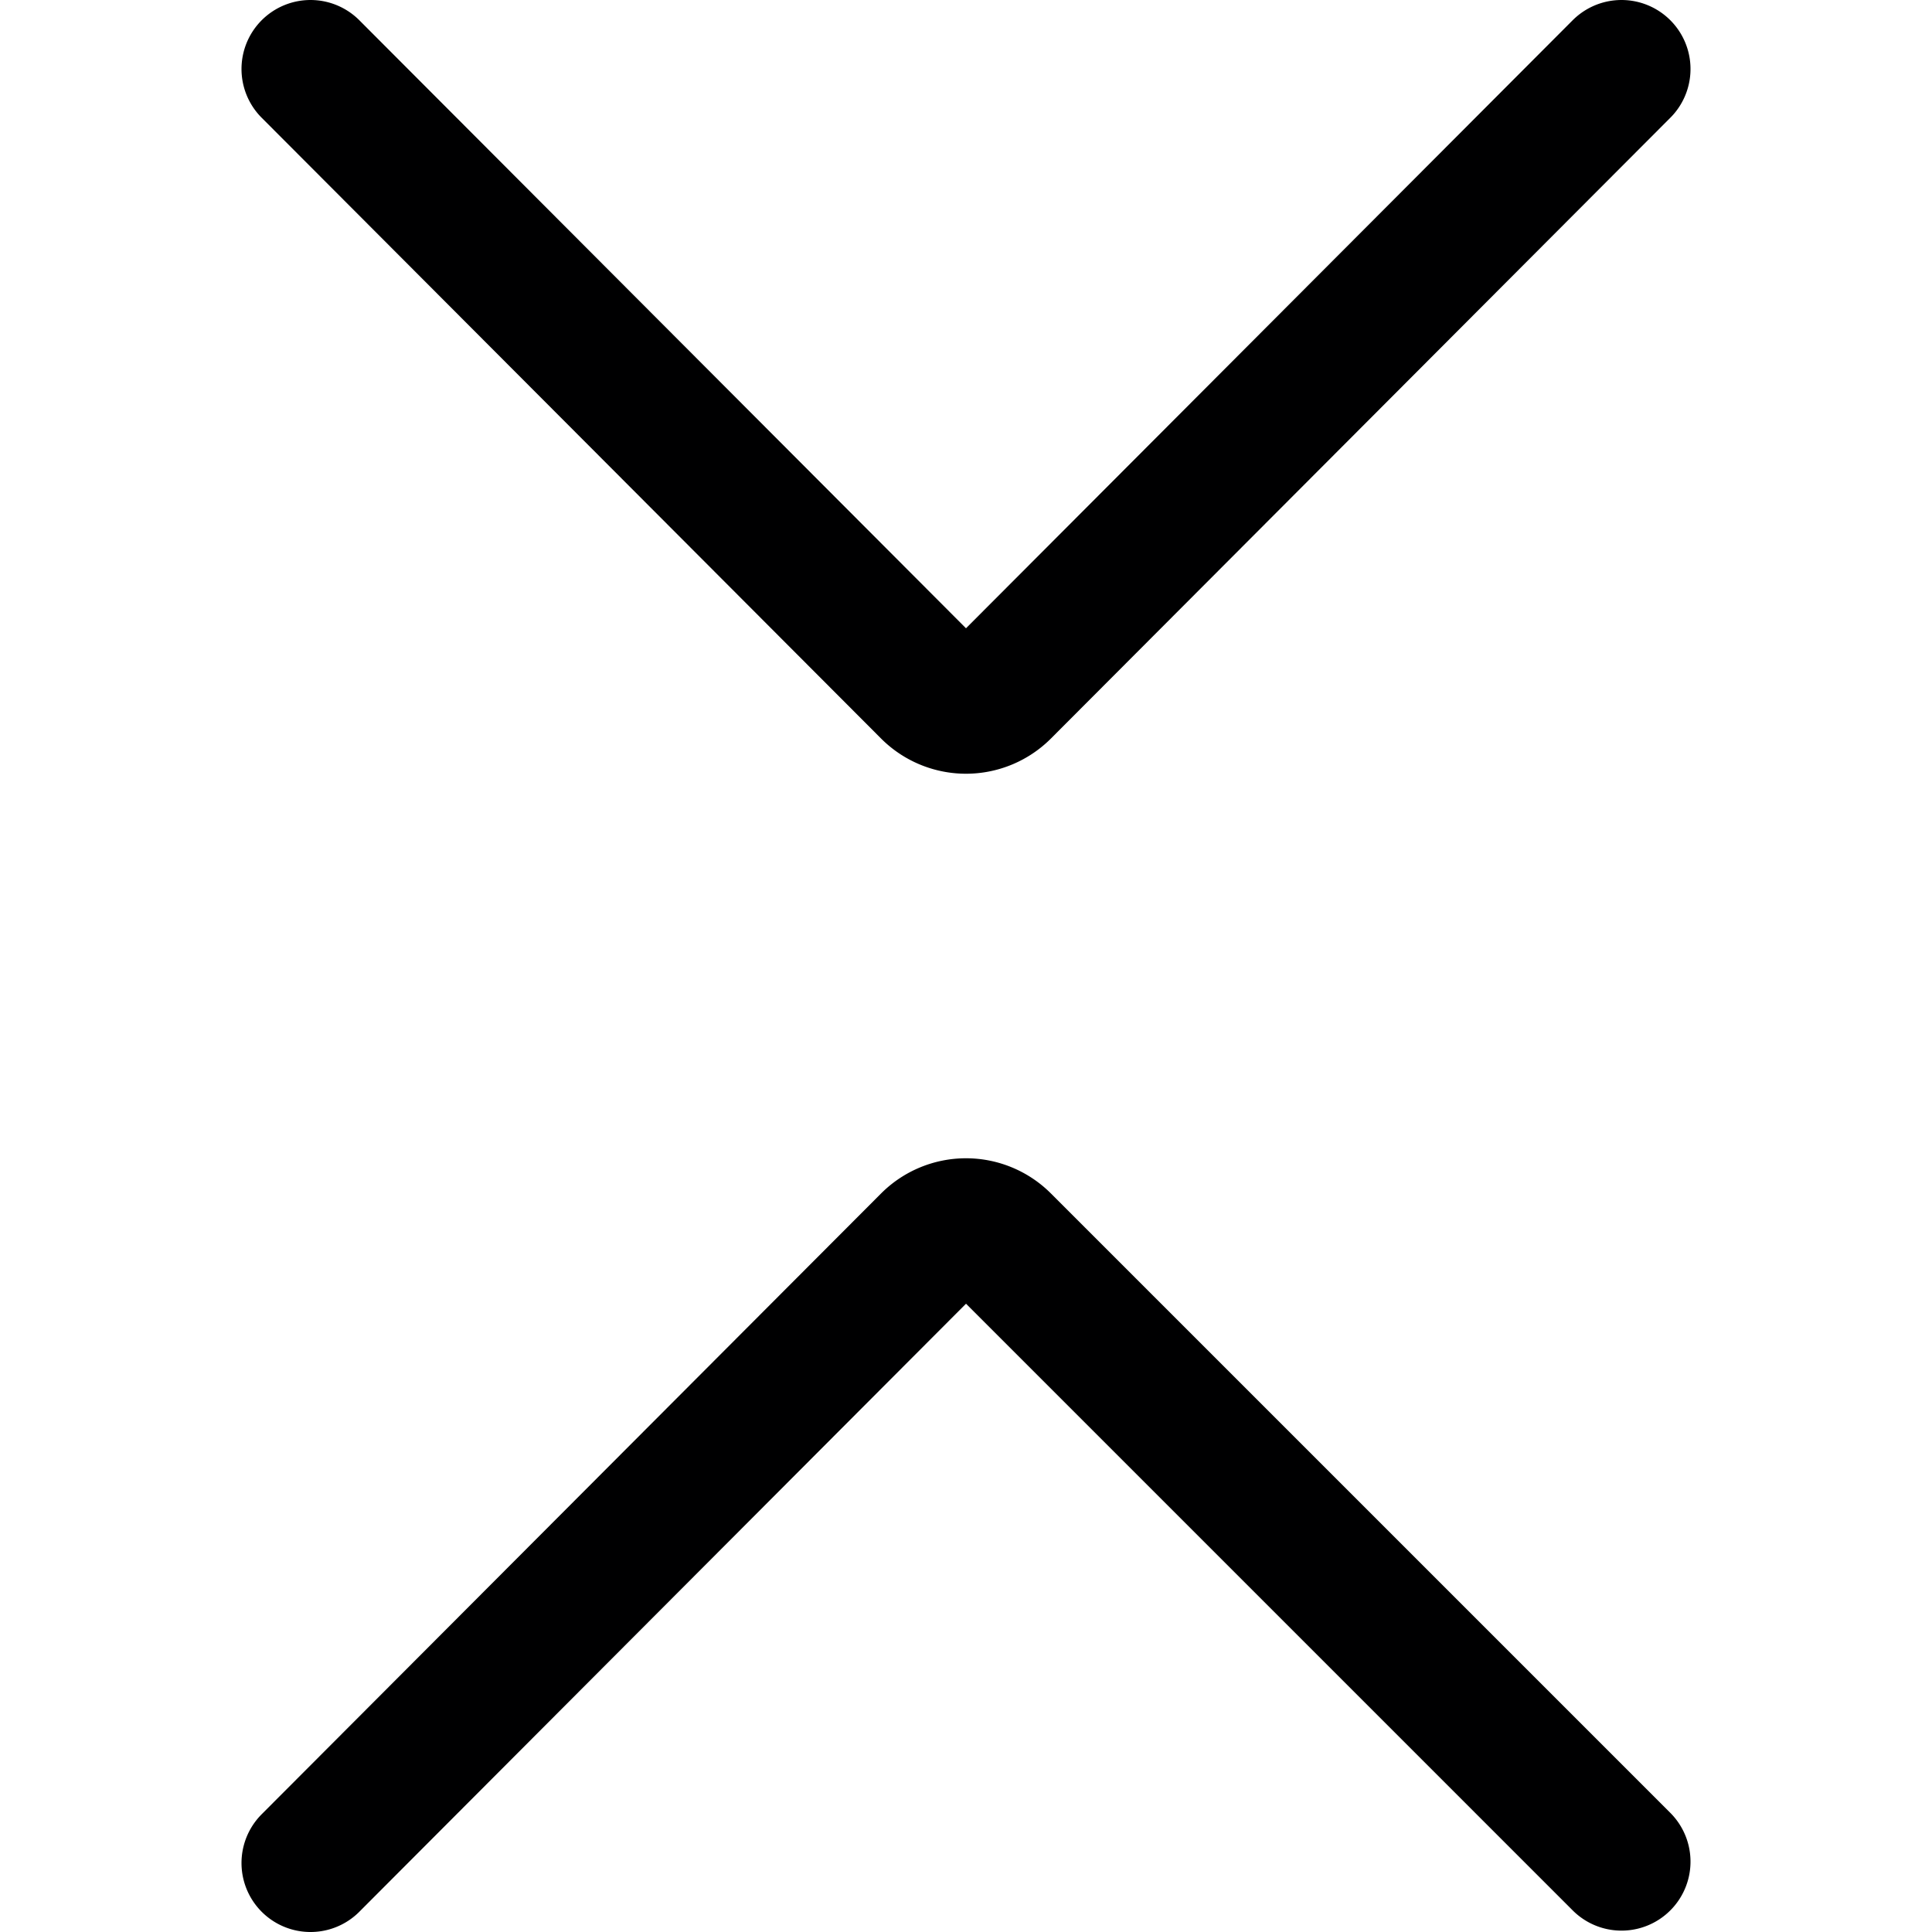 <svg xmlns="http://www.w3.org/2000/svg" viewBox="0 0 14 14">
  <g>
    <path d="M2.25,13.5,6.74,9a.37.37,0,0,1,.52,0l4.49,4.49" style="fill: none;stroke: #000001;stroke-linecap: round;stroke-linejoin: round"/>
    <path d="M2.25.5,6.74,5a.37.37,0,0,0,.52,0L11.75.5" style="fill: none;stroke: #000001;stroke-linecap: round;stroke-linejoin: round"/>
  </g>
</svg>
